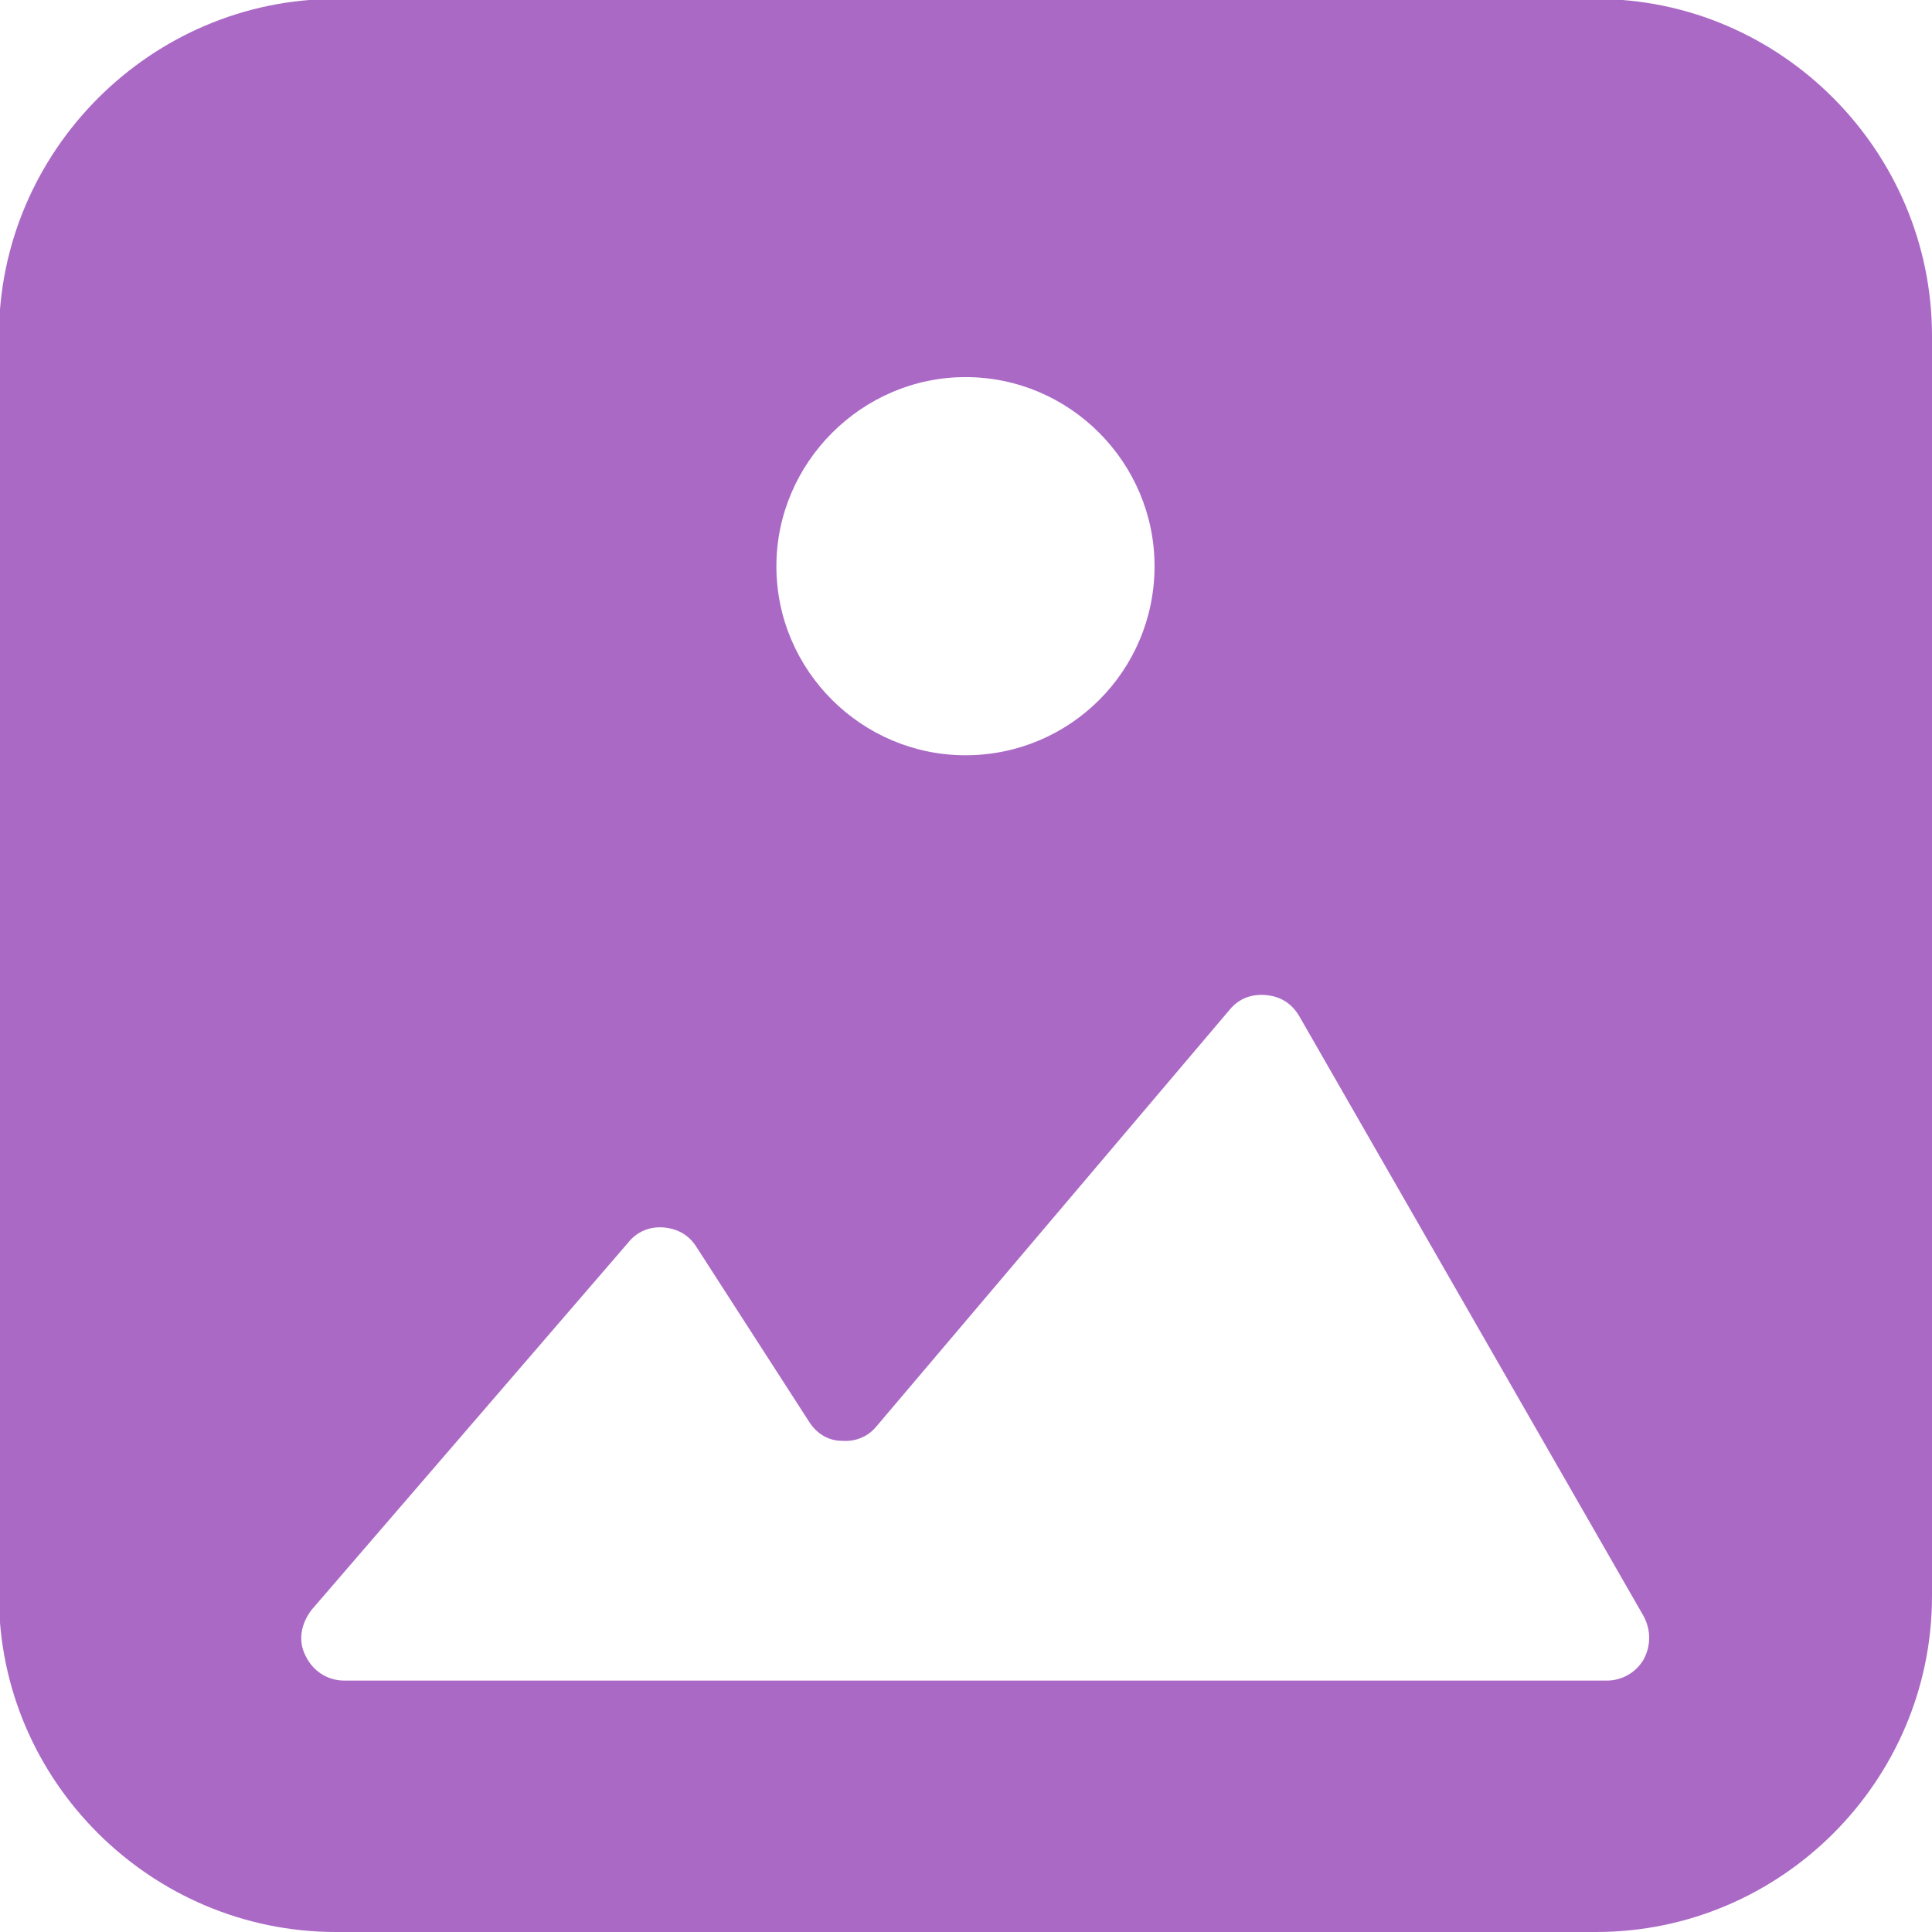 <?xml version="1.0" encoding="UTF-8"?>
<!DOCTYPE svg PUBLIC "-//W3C//DTD SVG 1.1//EN" "http://www.w3.org/Graphics/SVG/1.1/DTD/svg11.dtd">
<!-- Creator: CorelDRAW X7 -->
<svg xmlns="http://www.w3.org/2000/svg" xml:space="preserve" width="18.288mm" height="18.288mm" version="1.1" style="shape-rendering:geometricPrecision; text-rendering:geometricPrecision; image-rendering:optimizeQuality; fill-rule:evenodd; clip-rule:evenodd"
viewBox="0 0 1829 1829"
 xmlns:xlink="http://www.w3.org/1999/xlink">
 <defs>
  <style type="text/css">
   <![CDATA[
    .fil0 {fill:#AB69C6}
   ]]>
  </style>
 </defs>
 <g id="Layer_x0020_1">
  <path class="fil0" d="M318 -1l1193 0c175,0 318,144 318,319l0 1193c0,175 -143,318 -318,318l-1193 0c-175,0 -319,-143 -319,-318l0 -1193c0,-175 144,-319 319,-319zm596 358c99,0 179,81 179,179 0,99 -80,179 -179,179 -98,0 -179,-80 -179,-179 0,-98 81,-179 179,-179zm-319 819l-300 348c-10,13 -13,29 -6,43 7,15 21,24 37,24l1195 0c15,0 28,-8 35,-20 7,-13 7,-28 0,-41l-326 -568c-7,-12 -18,-19 -32,-20 -13,-1 -25,3 -34,14l-334 394c-8,10 -20,15 -33,14 -13,0 -24,-7 -31,-18l-107 -166c-7,-11 -18,-17 -31,-18 -13,-1 -25,4 -33,14z"/>
 </g>
</svg>
